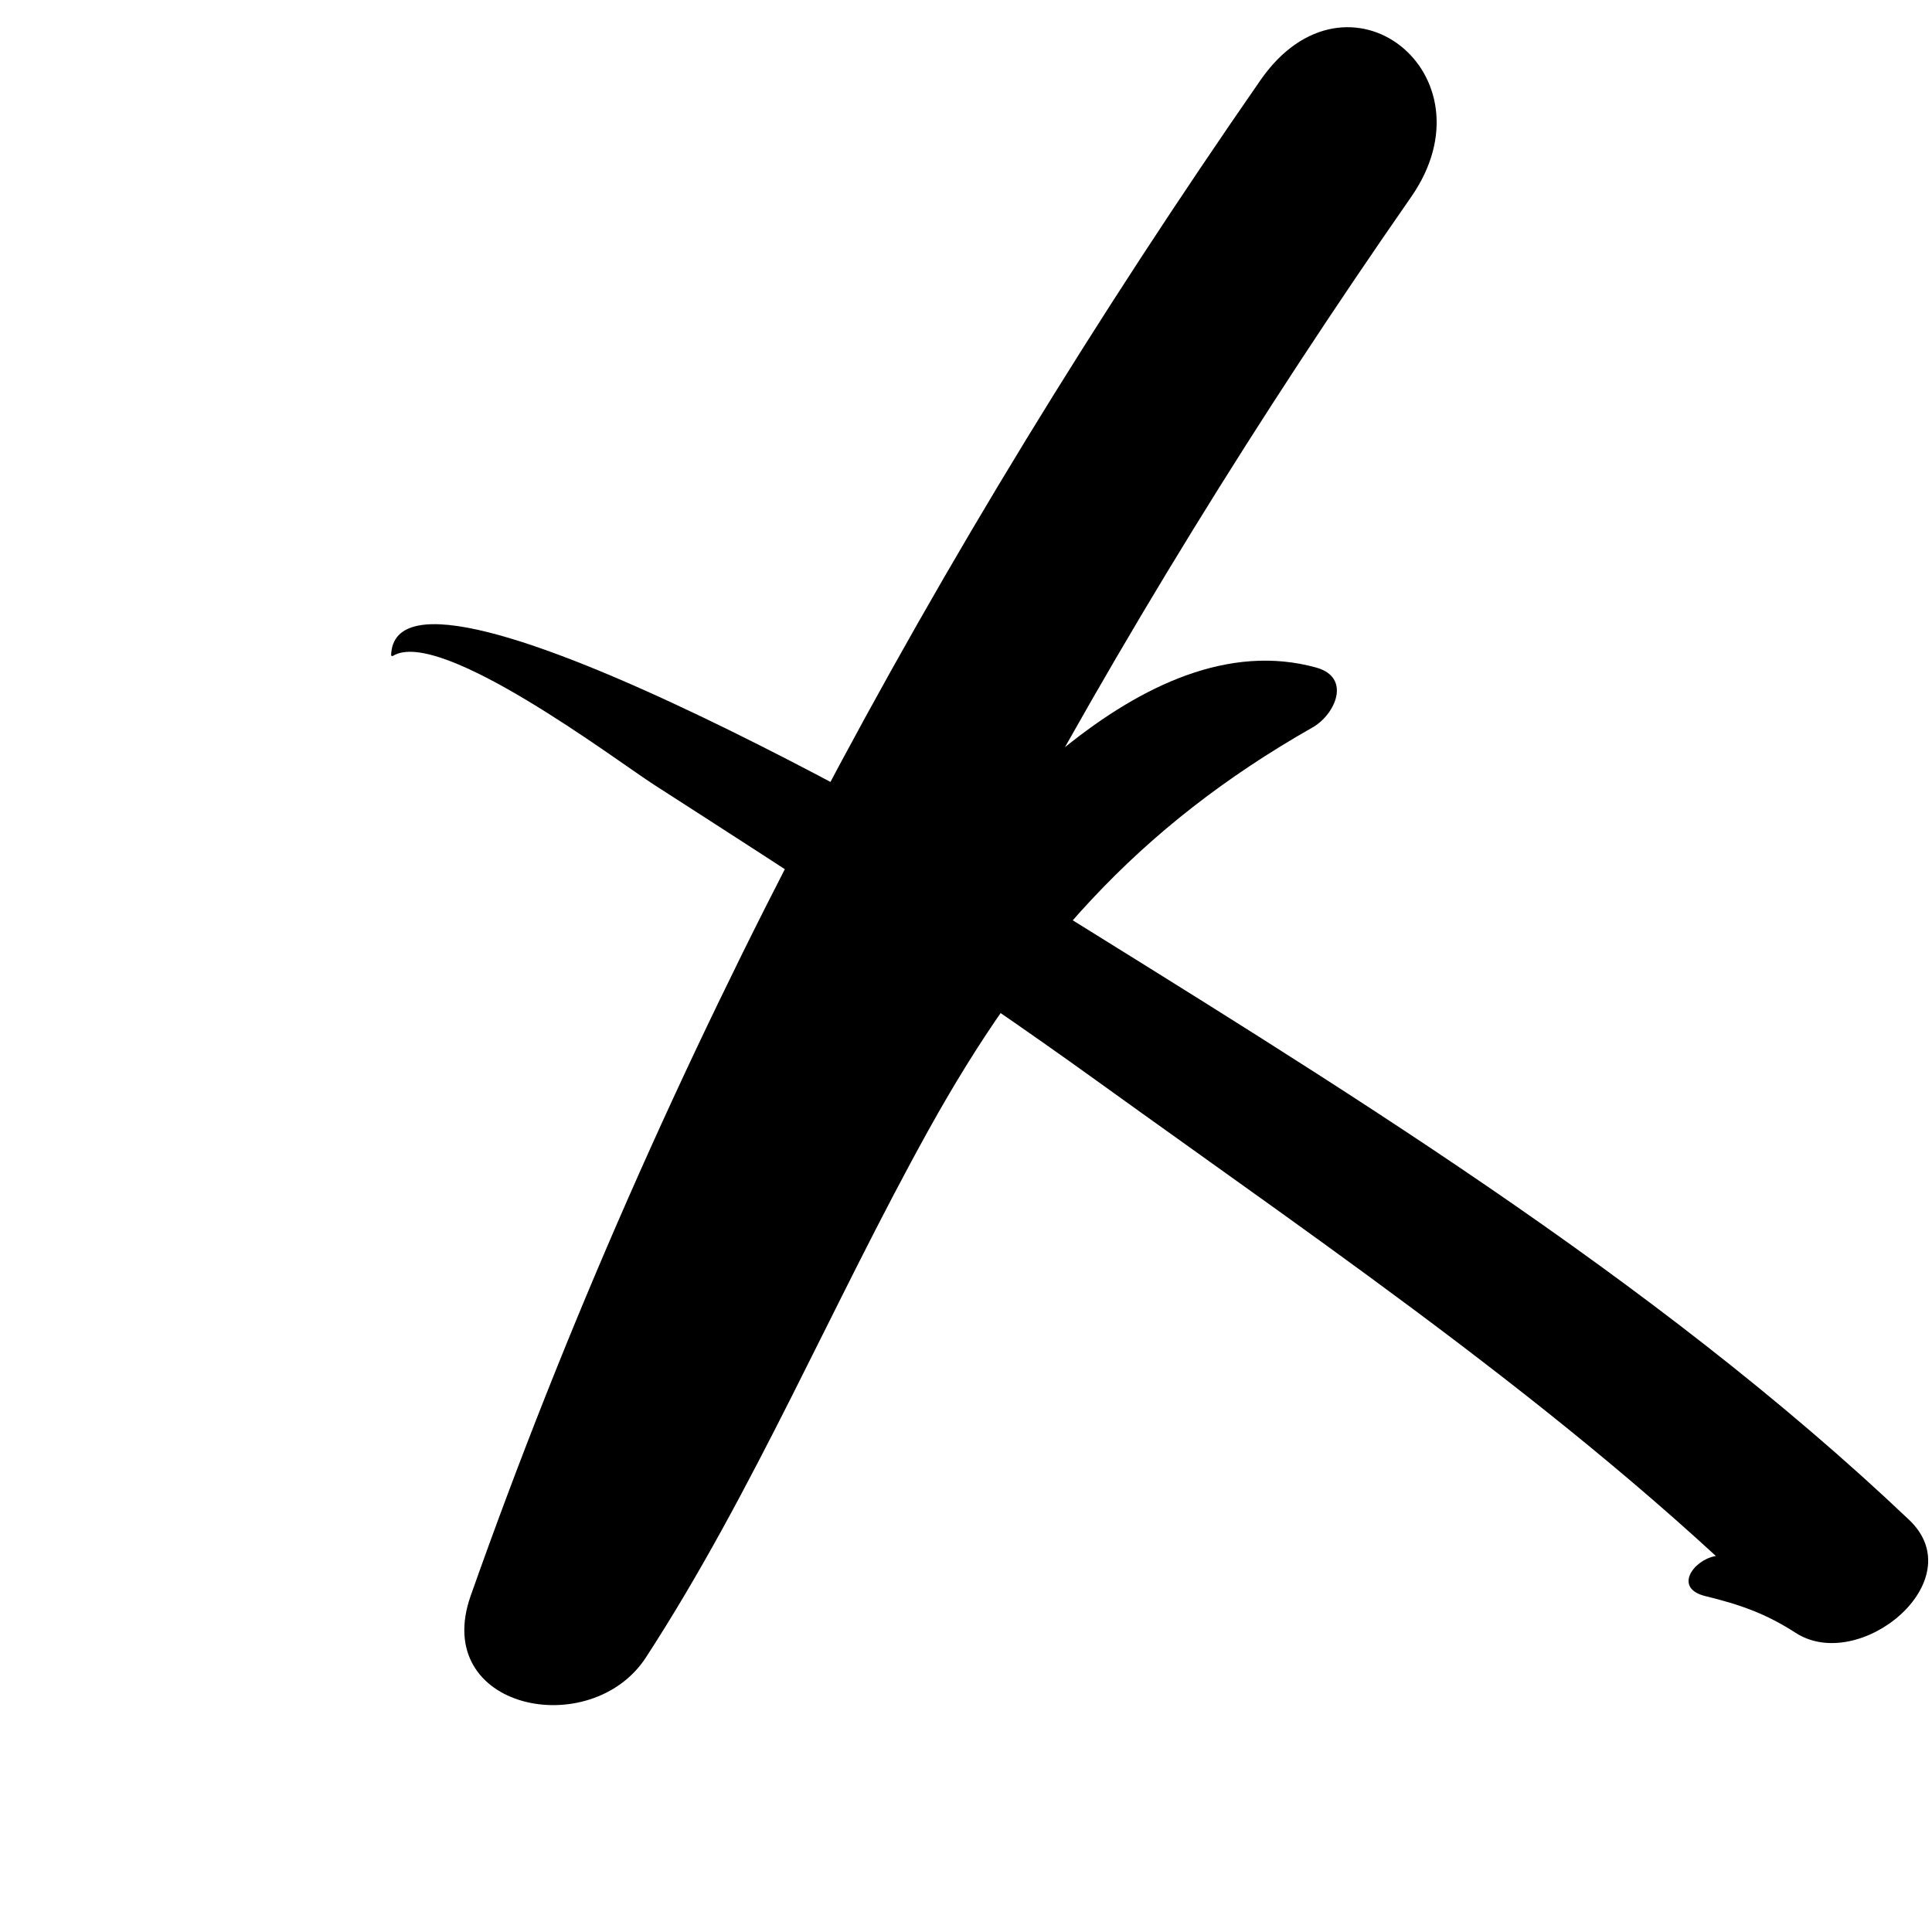 <?xml version="1.0" encoding="iso-8859-1"?>
<!-- Generator: Adobe Illustrator 16.0.0, SVG Export Plug-In . SVG Version: 6.00 Build 0)  -->
<!DOCTYPE svg PUBLIC "-//W3C//DTD SVG 1.1//EN" "http://www.w3.org/Graphics/SVG/1.1/DTD/svg11.dtd">
<svg version="1.1" id="Layer_1" xmlns="http://www.w3.org/2000/svg" xmlns:xlink="http://www.w3.org/1999/xlink" x="0px" y="0px"
	 width="67.717px" height="67.717px" viewBox="0 0 67.717 67.717" style="enable-background:new 0 0 67.717 67.717;"
	 xml:space="preserve">
<g>
	<g>
		<path d="M13.773,22.989c1.642-1.015,7.823,3.663,9.152,4.517c5.243,3.372,10.452,6.726,15.514,10.374
			c8.331,6.004,17.252,12.026,24.503,19.353c0.5-1.368,0.999-2.735,1.499-4.102c-1.38,0.704-2.827,1.175-4.343,1.415
			c-0.771,0.162-1.433,1.125-0.328,1.397c1.224,0.3,2.112,0.607,3.172,1.291c2.238,1.442,6.224-1.825,3.975-3.961
			c-8.974-8.521-20.172-15.326-30.624-21.829c-1.389-0.864-22.442-13.244-22.584-8.478C13.708,22.993,13.755,23,13.773,22.989
			L13.773,22.989z"/>
	</g>
</g>
<g>
	<g>
		<path d="M46.133,23.398c-6.089-1.683-12.26,5.834-15.453,9.921c-5.041,6.45-8.771,13.83-13.227,20.672
			c2.048,0.72,4.096,1.44,6.144,2.161C29.815,38.592,38.841,22.17,49.46,6.905c2.999-4.312-2.249-8.463-5.281-4.094
			C32.72,19.33,23.202,36.951,16.499,55.928c-1.412,4,4.217,5.128,6.144,2.161c3.812-5.871,6.508-12.359,9.899-18.475
			c3.48-6.275,7.325-10.627,13.464-14.118C46.806,25.041,47.379,23.743,46.133,23.398L46.133,23.398z"/>
	</g>
</g>
</svg>
